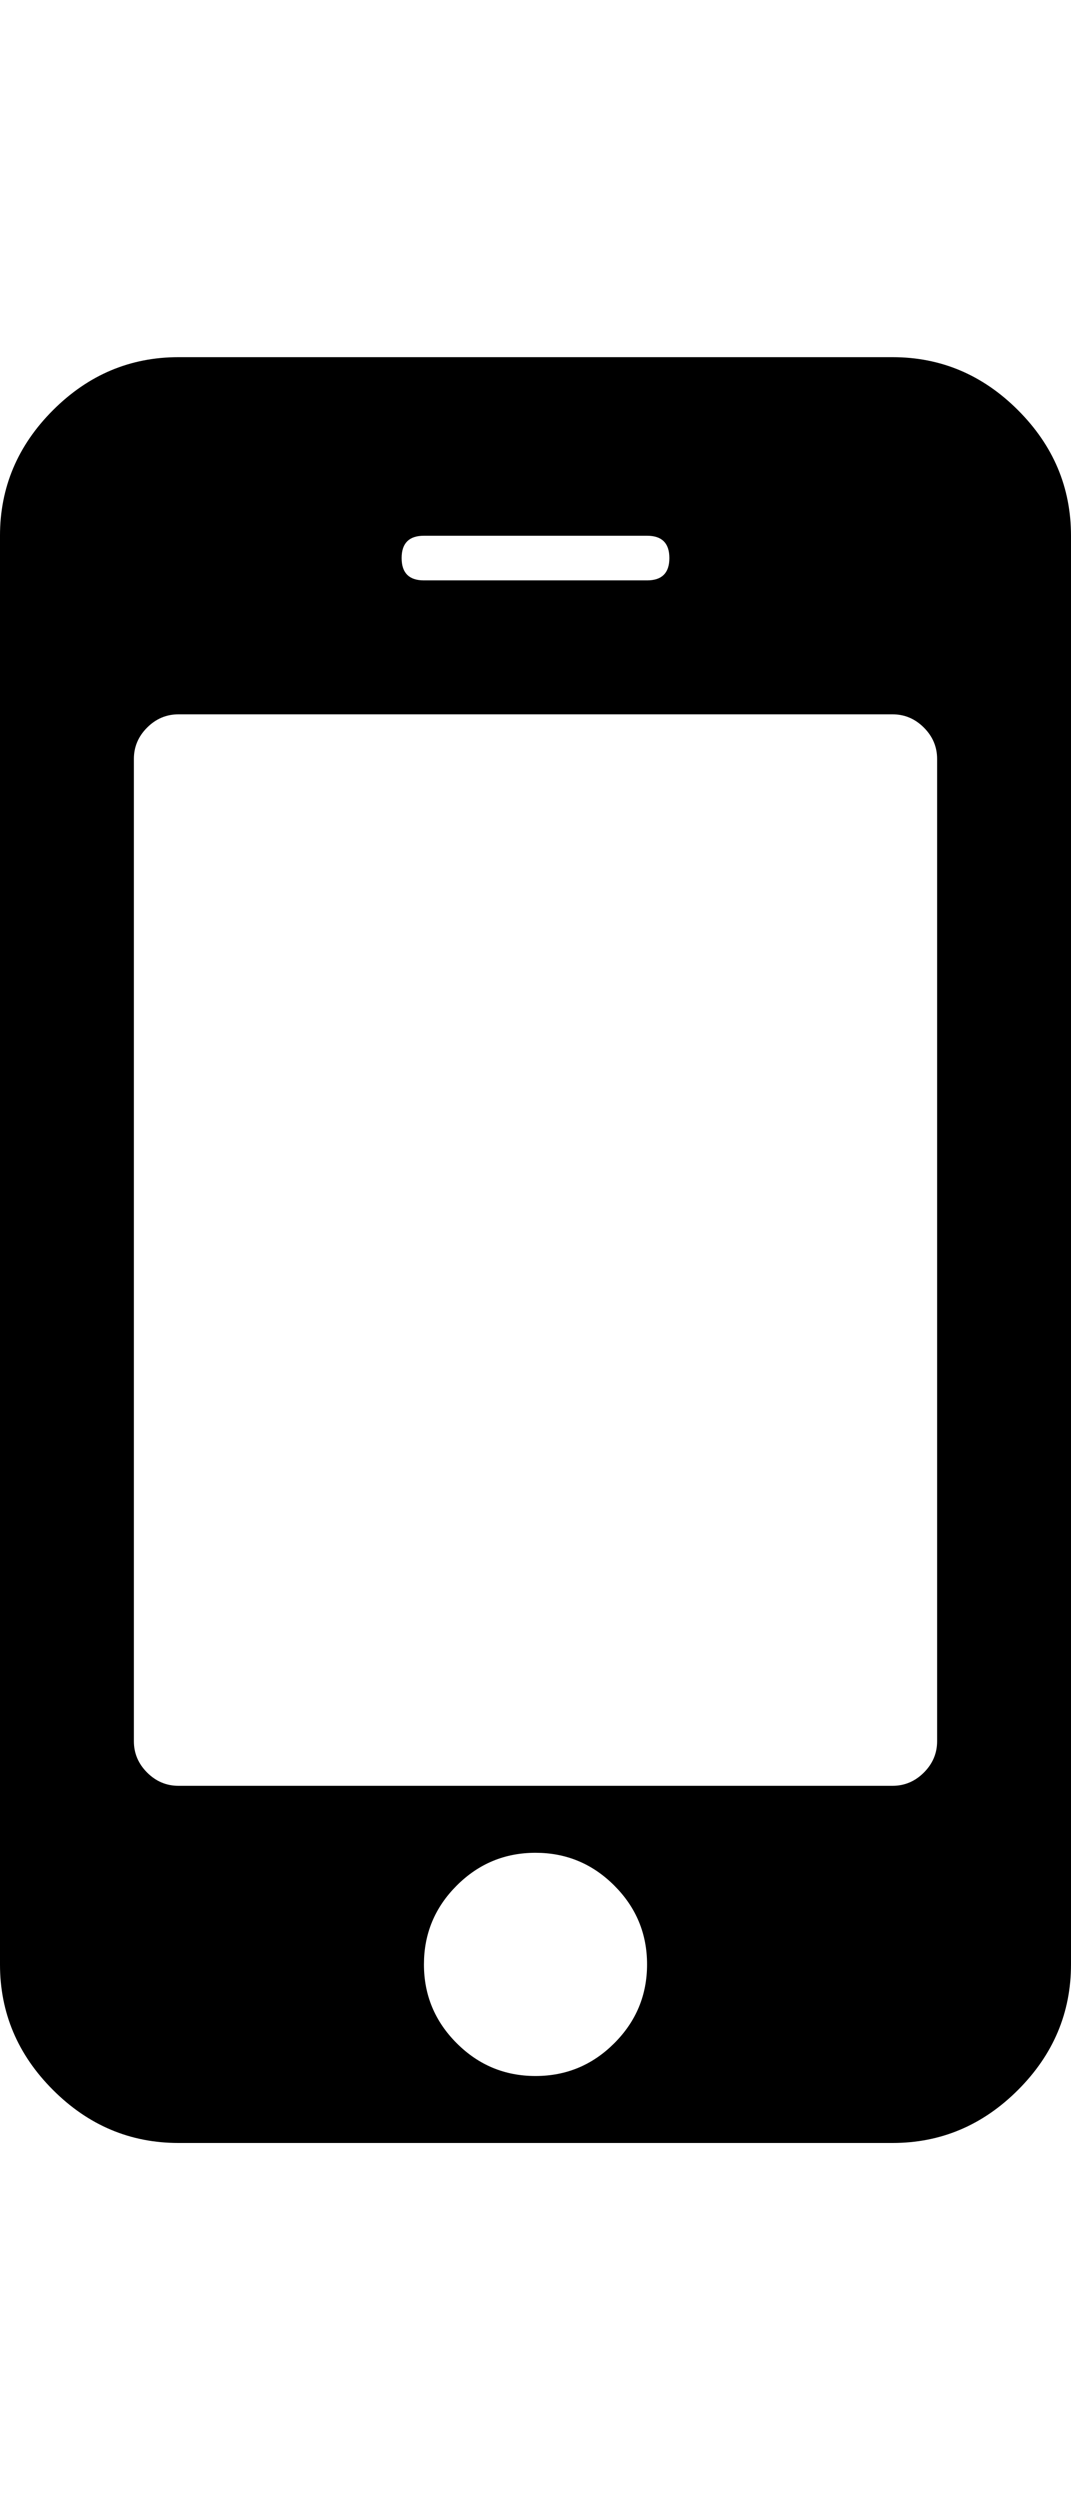 <svg version="1.1" xmlns="http://www.w3.org/2000/svg" xmlns:xlink="http://www.w3.org/1999/xlink" width="192" height="448" viewBox="0 0 192 448">
  <path d="M116 352q0-8.25-5.875-14.125t-14.125-5.875-14.125 5.875-5.875 14.125 5.875 14.125 14.125 5.875 14.125-5.875 5.875-14.125zM168 312v-176q0-3.25-2.375-5.625t-5.625-2.375h-128q-3.25 0-5.625 2.375t-2.375 5.625v176q0 3.25 2.375 5.625t5.625 2.375h128q3.25 0 5.625-2.375t2.375-5.625zM120 100q0-4-4-4h-40q-4 0-4 4t4 4h40q4 0 4-4zM192 96v256q0 13-9.5 22.5t-22.5 9.5h-128q-13 0-22.5-9.5t-9.5-22.5v-256q0-13 9.5-22.5t22.5-9.5h128q13 0 22.5 9.5t9.5 22.5z"></path>
</svg>
